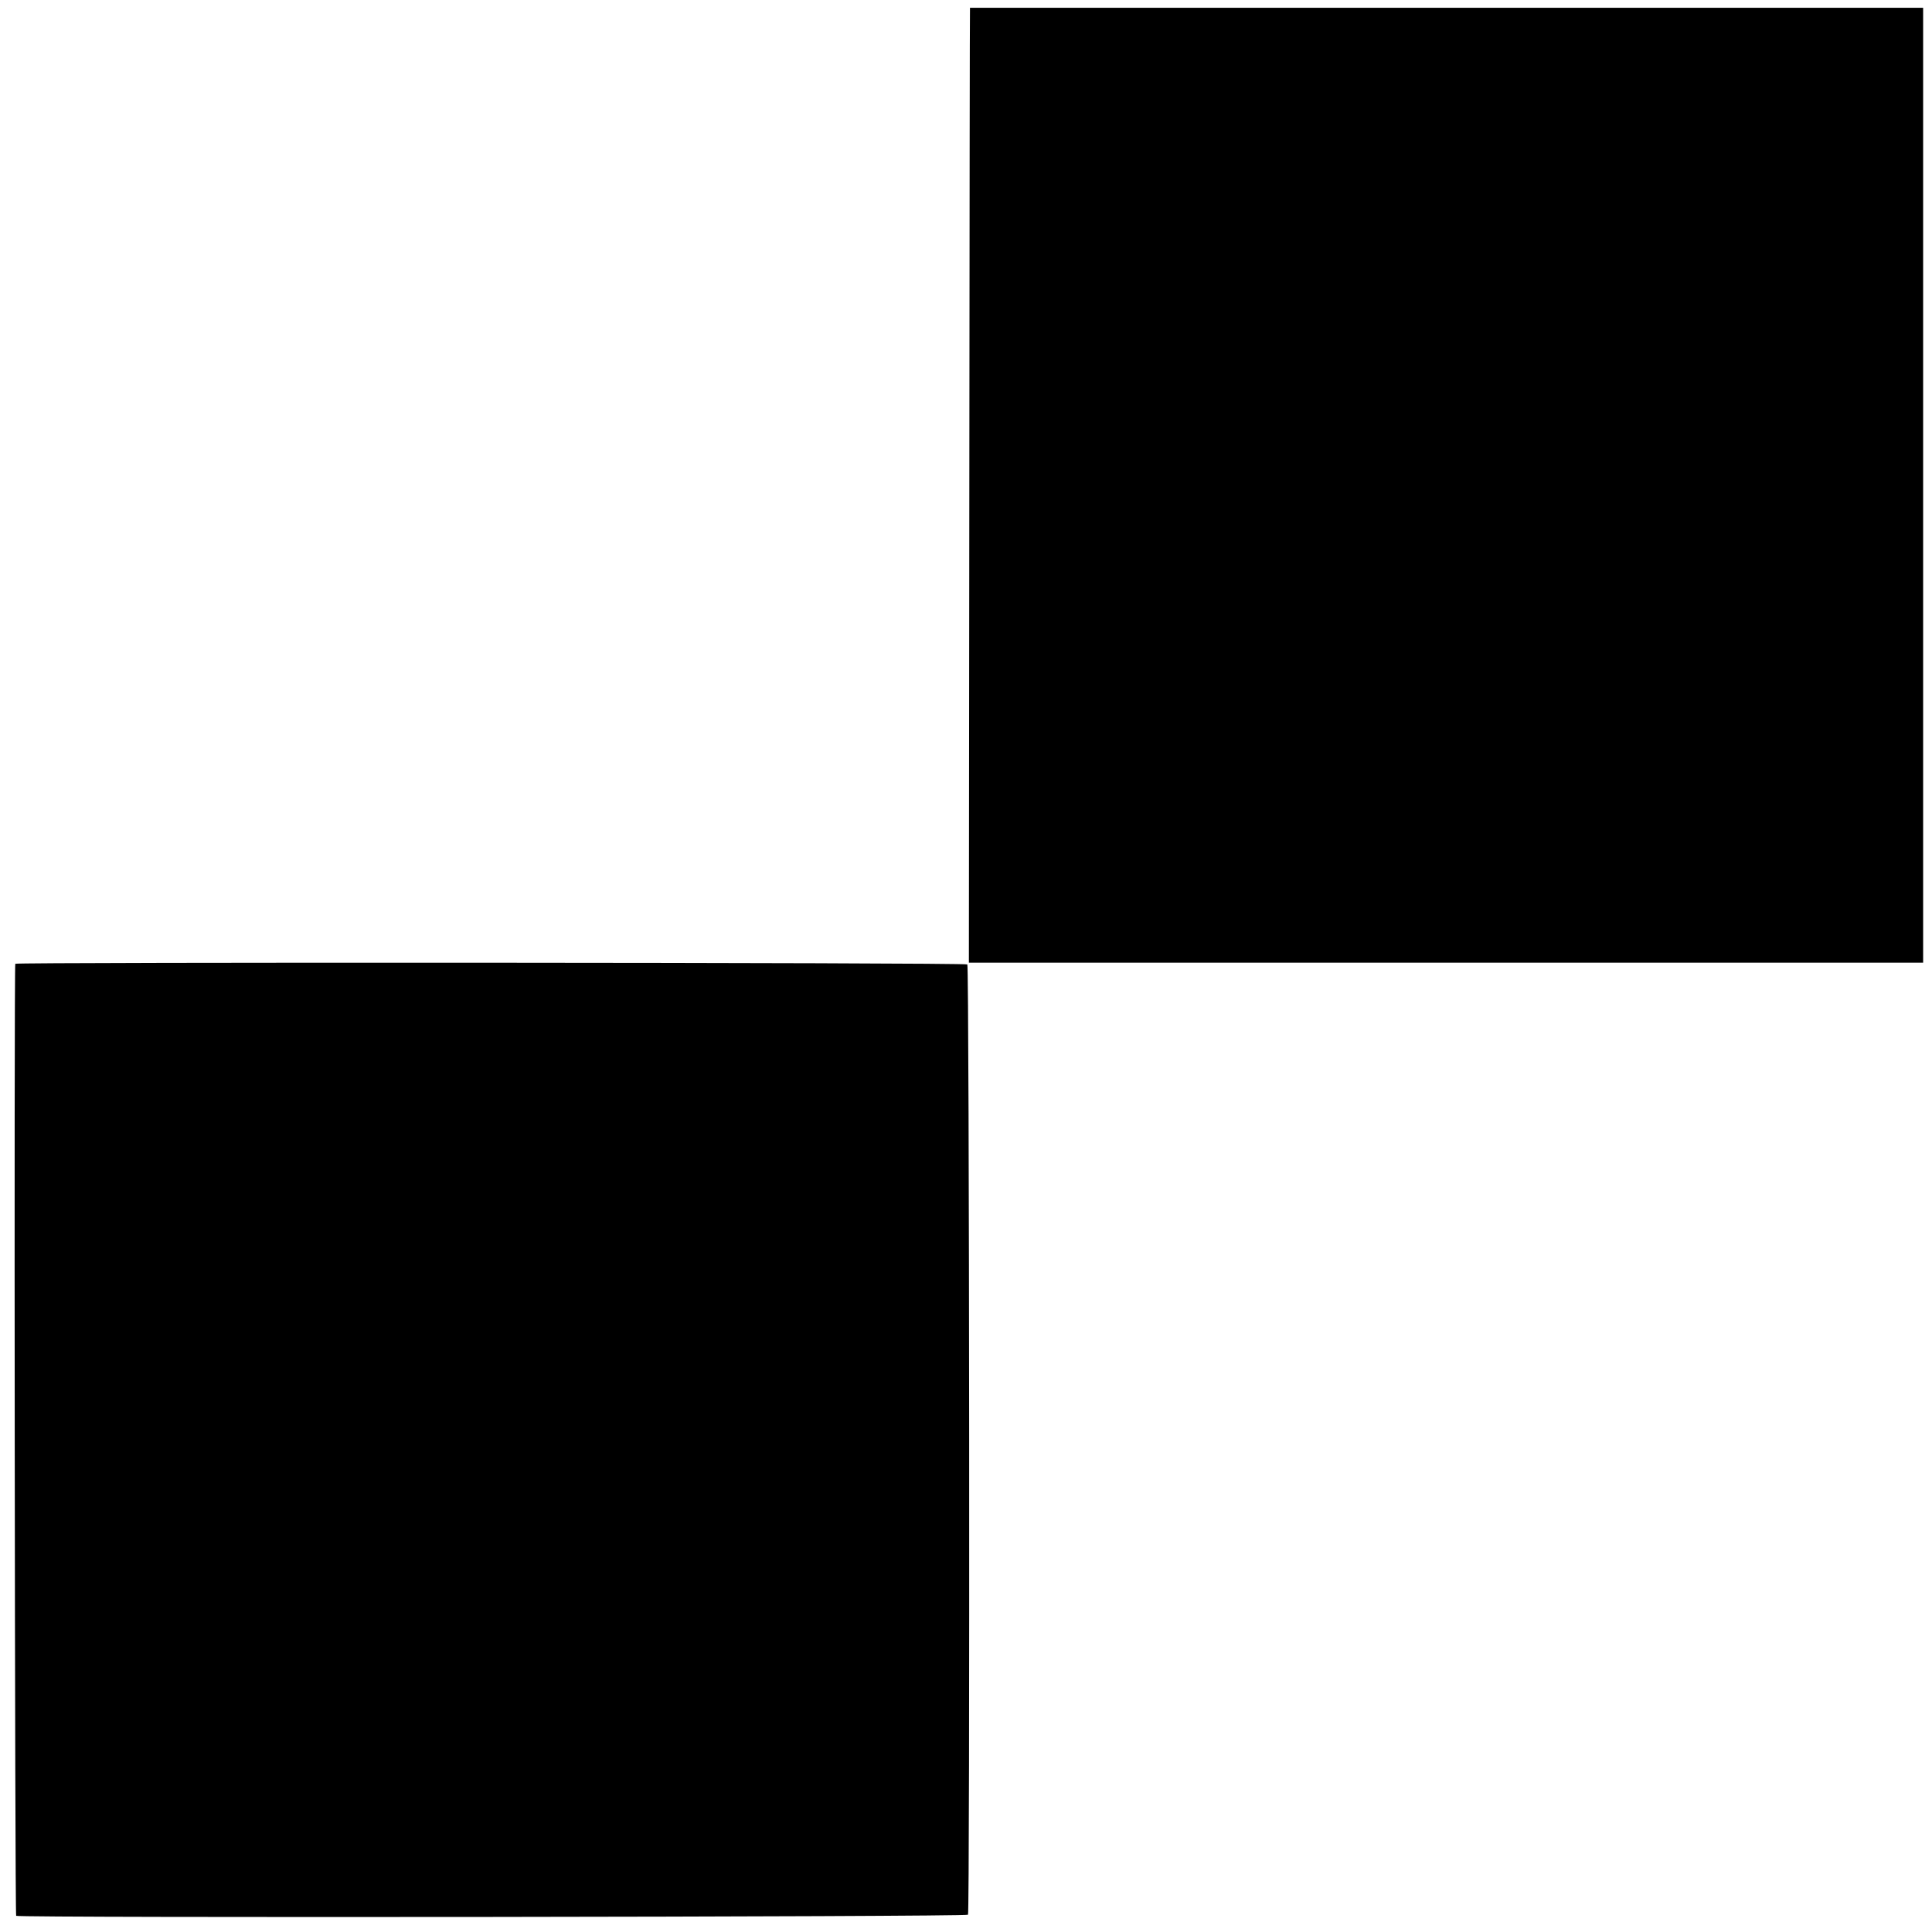 <?xml version="1.0" standalone="no"?>
<!DOCTYPE svg PUBLIC "-//W3C//DTD SVG 20010904//EN"
 "http://www.w3.org/TR/2001/REC-SVG-20010904/DTD/svg10.dtd">
<svg version="1.0" xmlns="http://www.w3.org/2000/svg"
 width="872pt" height="872pt" viewBox="0 0 872 872"
 preserveAspectRatio="xMidYMid meet">
<g transform="translate(0,872) scale(0.1,-0.1)"
fill="#000000" stroke="none">
<path d="M4378 8685 c-1 0 -2 -970 -3 -2155 l-2 -2155 2154 0 2153 0 0 2155 0
2155 -2150 0 c-1182 0 -2151 0 -2152 0z"/>
<path d="M69 4370 c-6 -26 -2 -4293 4 -4297 17 -10 4289 -5 4296 5 9 15 6
4281 -3 4289 -8 9 -4295 11 -4297 3z"/>
</g>
</svg>
